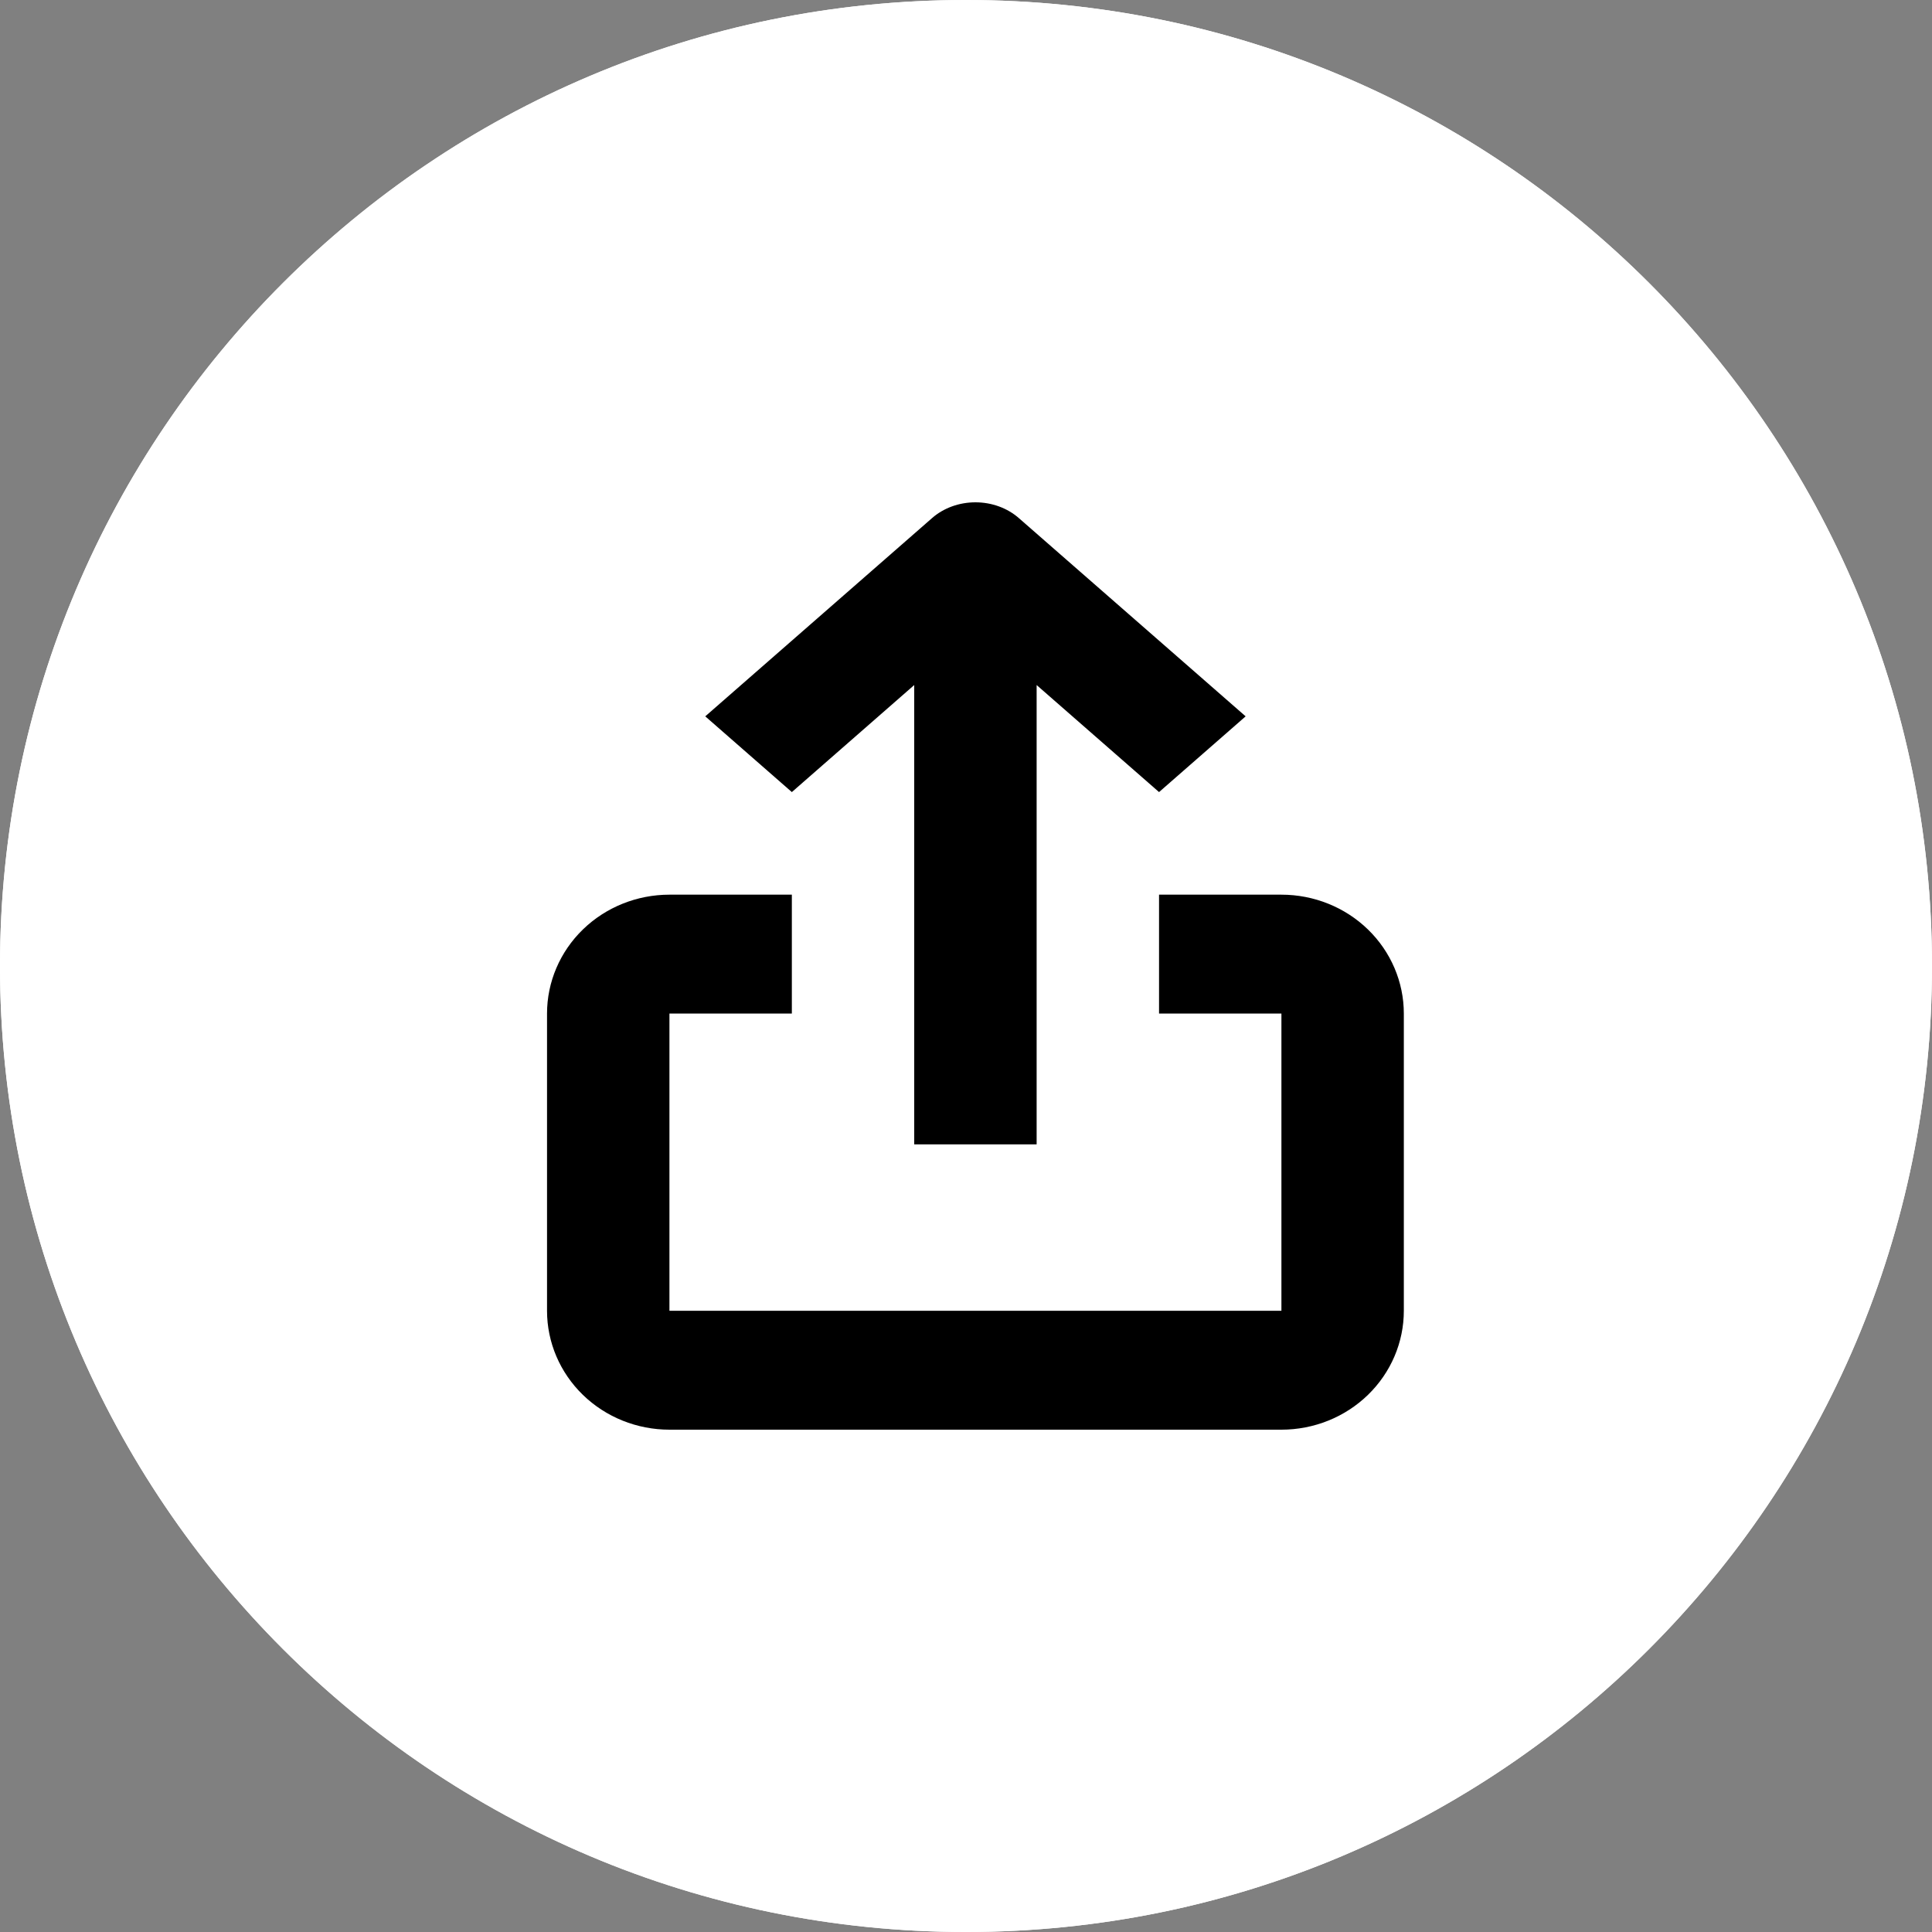 <svg width="50" height="50" viewBox="0 0 50 50" fill="none" xmlns="http://www.w3.org/2000/svg">
<rect x="0" y="0" width="50" height="50" fill="#808080" stroke="none"/>
<path d="M50 25C50 38.807 38.807 50 25 50C11.193 50 0 38.807 0 25C0 11.193 11.193 0 25 0C38.807 0 50 11.193 50 25Z" fill="white"/>
<path d="M50 25C50 38.807 38.807 50 25 50C11.193 50 0 38.807 0 25C0 11.193 11.193 0 25 0C38.807 0 50 11.193 50 25Z" fill="white"/>
<path d="M14.157 26.231V33.923C14.157 34.739 14.491 35.522 15.085 36.099C15.679 36.676 16.485 37 17.325 37H33.163C34.004 37 34.809 36.676 35.403 36.099C35.997 35.522 36.331 34.739 36.331 33.923V26.231C36.331 25.415 35.997 24.632 35.403 24.055C34.809 23.478 34.004 23.154 33.163 23.154H29.996V26.231H33.163V33.923H17.325V26.231H20.493V23.154H17.325C16.485 23.154 15.679 23.478 15.085 24.055C14.491 24.632 14.157 25.415 14.157 26.231V26.231Z" fill="black"/>
<path d="M26.828 29.616V17.729L29.996 20.499L32.237 18.539L26.365 13.406C26.067 13.146 25.665 13 25.244 13C24.824 13 24.421 13.146 24.124 13.406L18.252 18.539L20.493 20.499L23.66 17.729V29.616H26.828Z" fill="black"/>
</svg>
